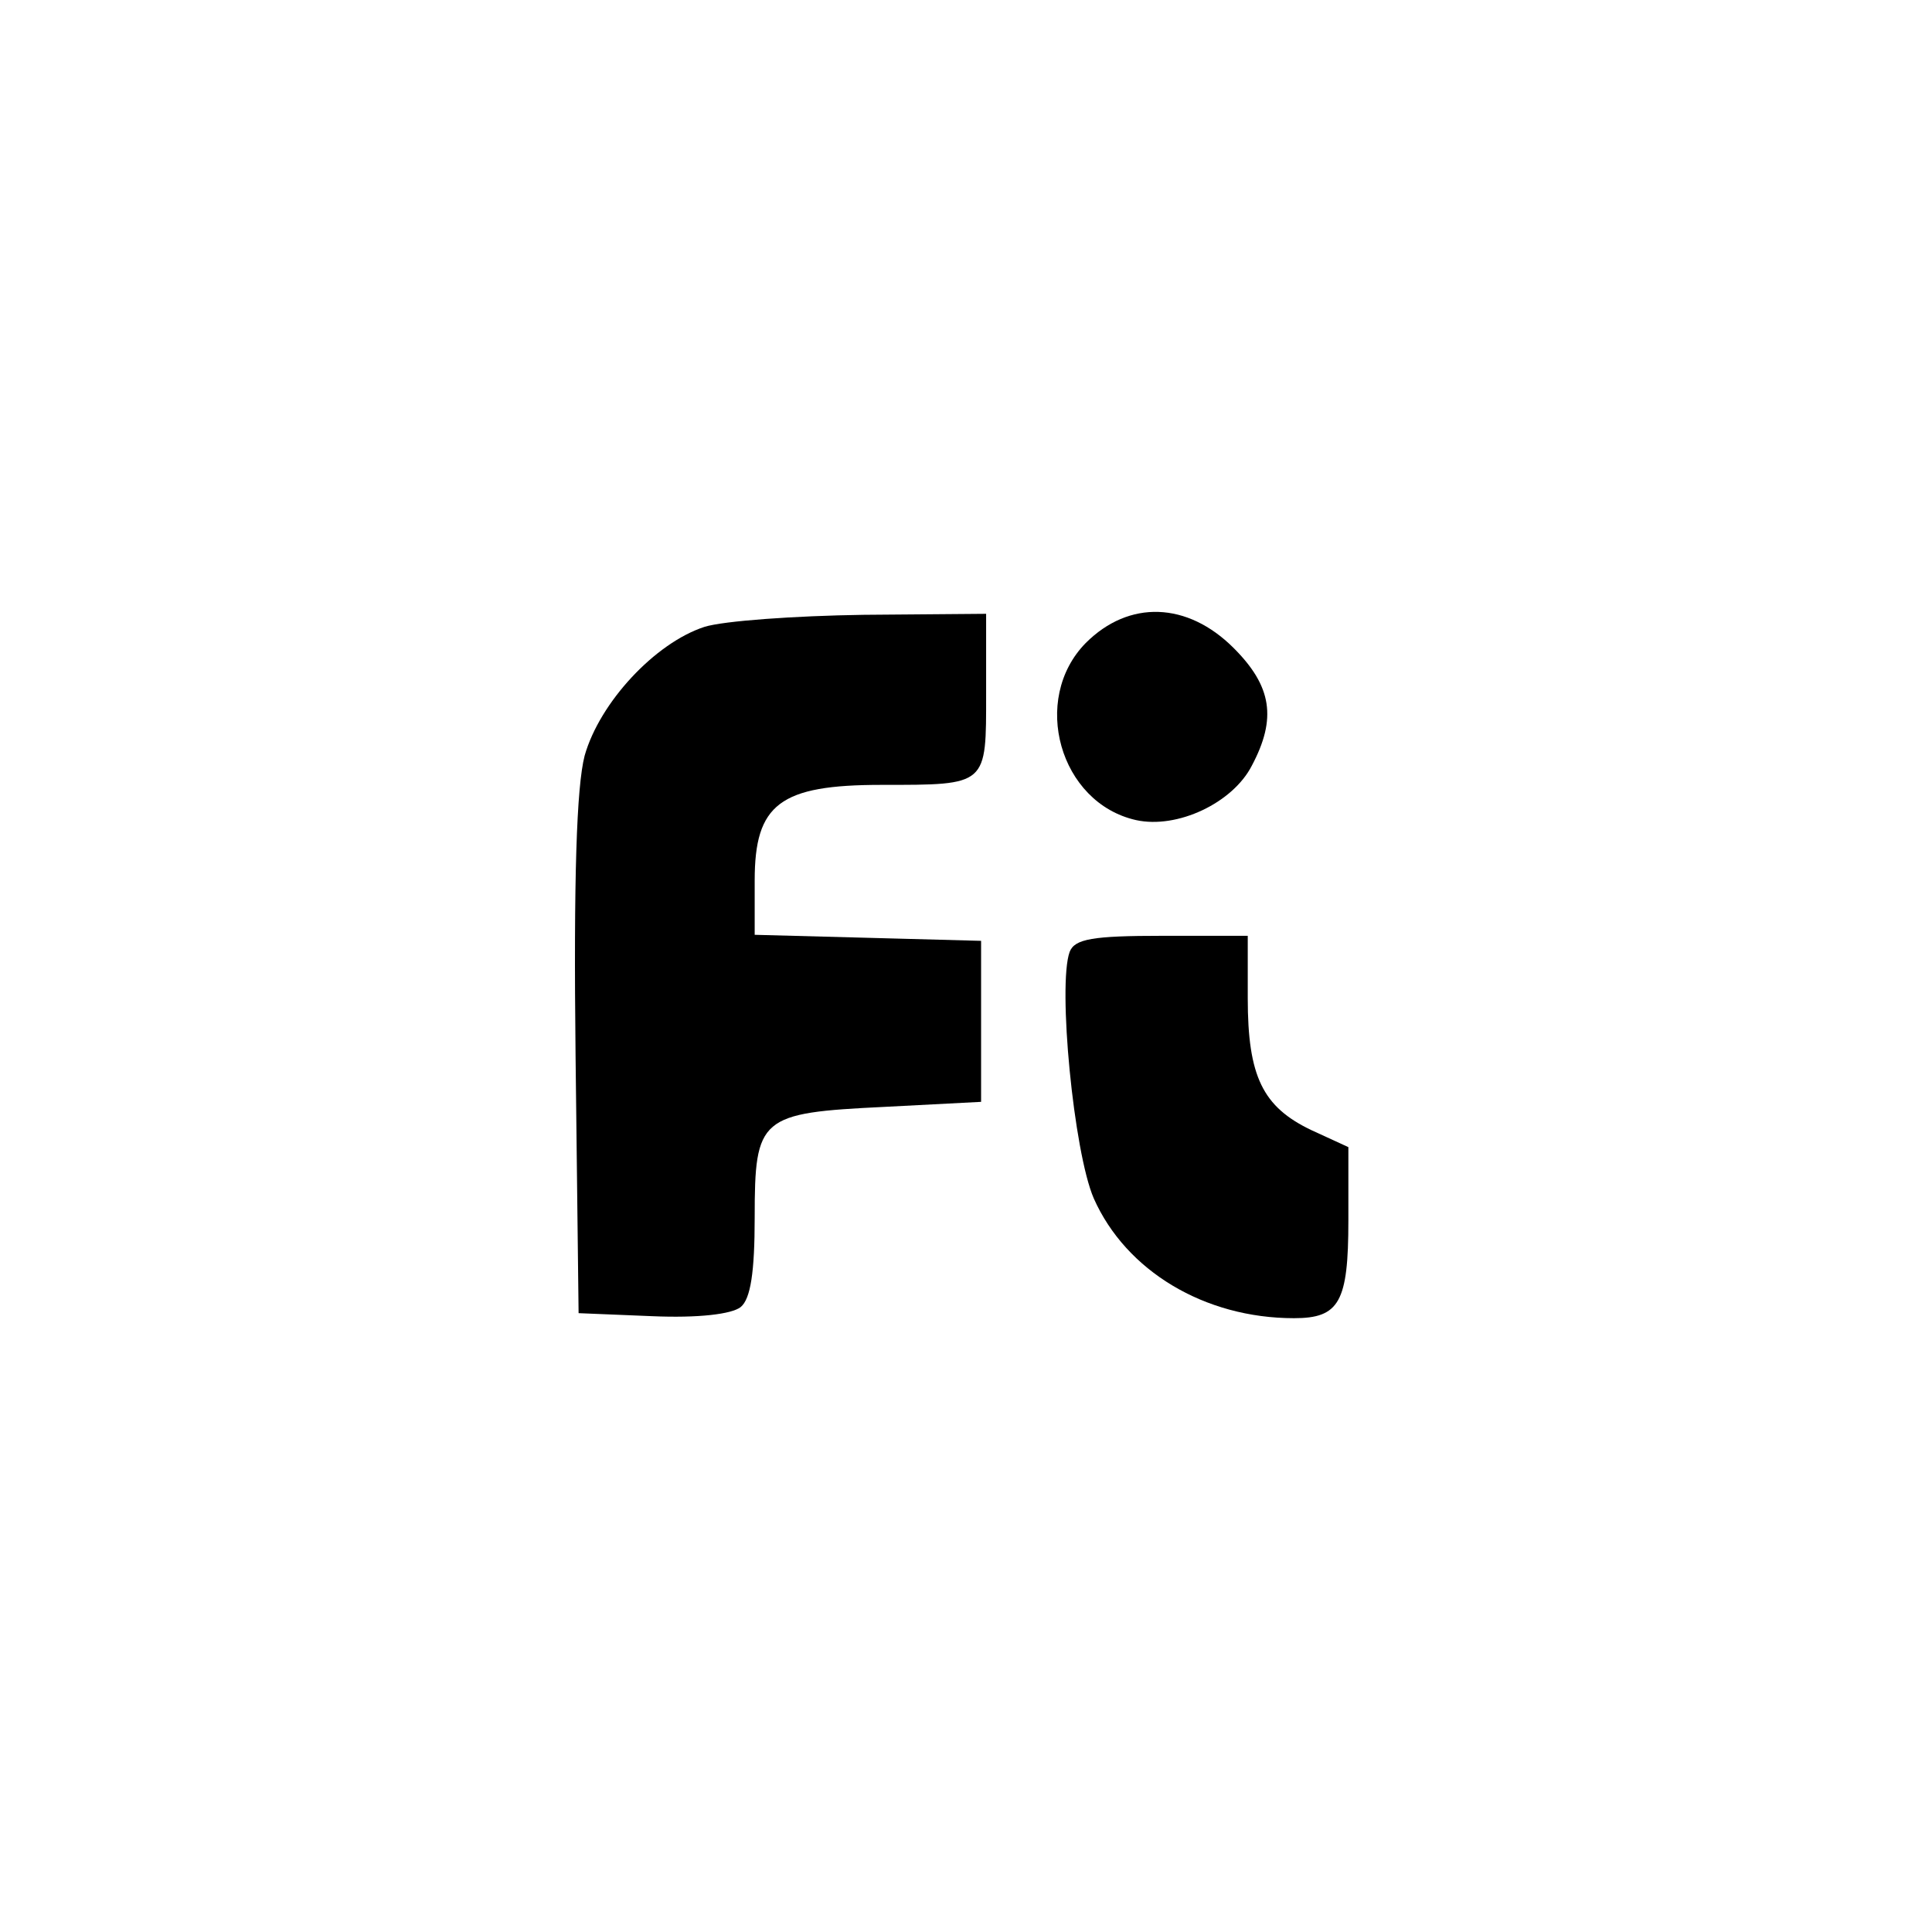 <?xml version="1.0" standalone="no"?>
<!DOCTYPE svg PUBLIC "-//W3C//DTD SVG 20010904//EN"
 "http://www.w3.org/TR/2001/REC-SVG-20010904/DTD/svg10.dtd">
<svg version="1.0" xmlns="http://www.w3.org/2000/svg"
 width="192pt" height="192pt" viewBox="0 0 192 192"
 preserveAspectRatio="xMidYMid meet">
<g transform="translate(0,192) scale(0.1,-0.1)"
fill="#000000" stroke="none">
811 c445 -92 729 -532 635 -987 -62 -301 -295 -546 -601 -630 -91 -26 -329
-26 -420 0 -291 80 -516 305 -596 596 -26 91 -26 329 0 420 120 433 542 692
982 601z"/>
<path d="M700 1297 c-49 -16 -104 -75 -119 -128 -8 -31 -11 -121 -9 -299 l3
-255 73 -3 c46 -2 79 2 88 9 10 8 14 35 14 89 0 100 5 104 129 110 l96 5 0 80
0 80 -112 3 -113 3 0 54 c0 76 25 95 126 95 106 0 104 -1 104 91 l0 79 -122
-1 c-68 -1 -139 -6 -158 -12z"/>
<path d="M1079 1281 c-55 -56 -26 -159 50 -176 41 -9 96 17 115 54 25 47 20
79 -18 117 -46 46 -104 48 -147 5z"/>
<path d="M1063 974 c-12 -33 4 -199 24 -245 32 -72 110 -119 199 -119 45 0 54
16 54 97 l0 73 -37 17 c-48 23 -63 53 -63 131 l0 62 -85 0 c-69 0 -87 -3 -92
-16z"/>
</g>
</svg>
